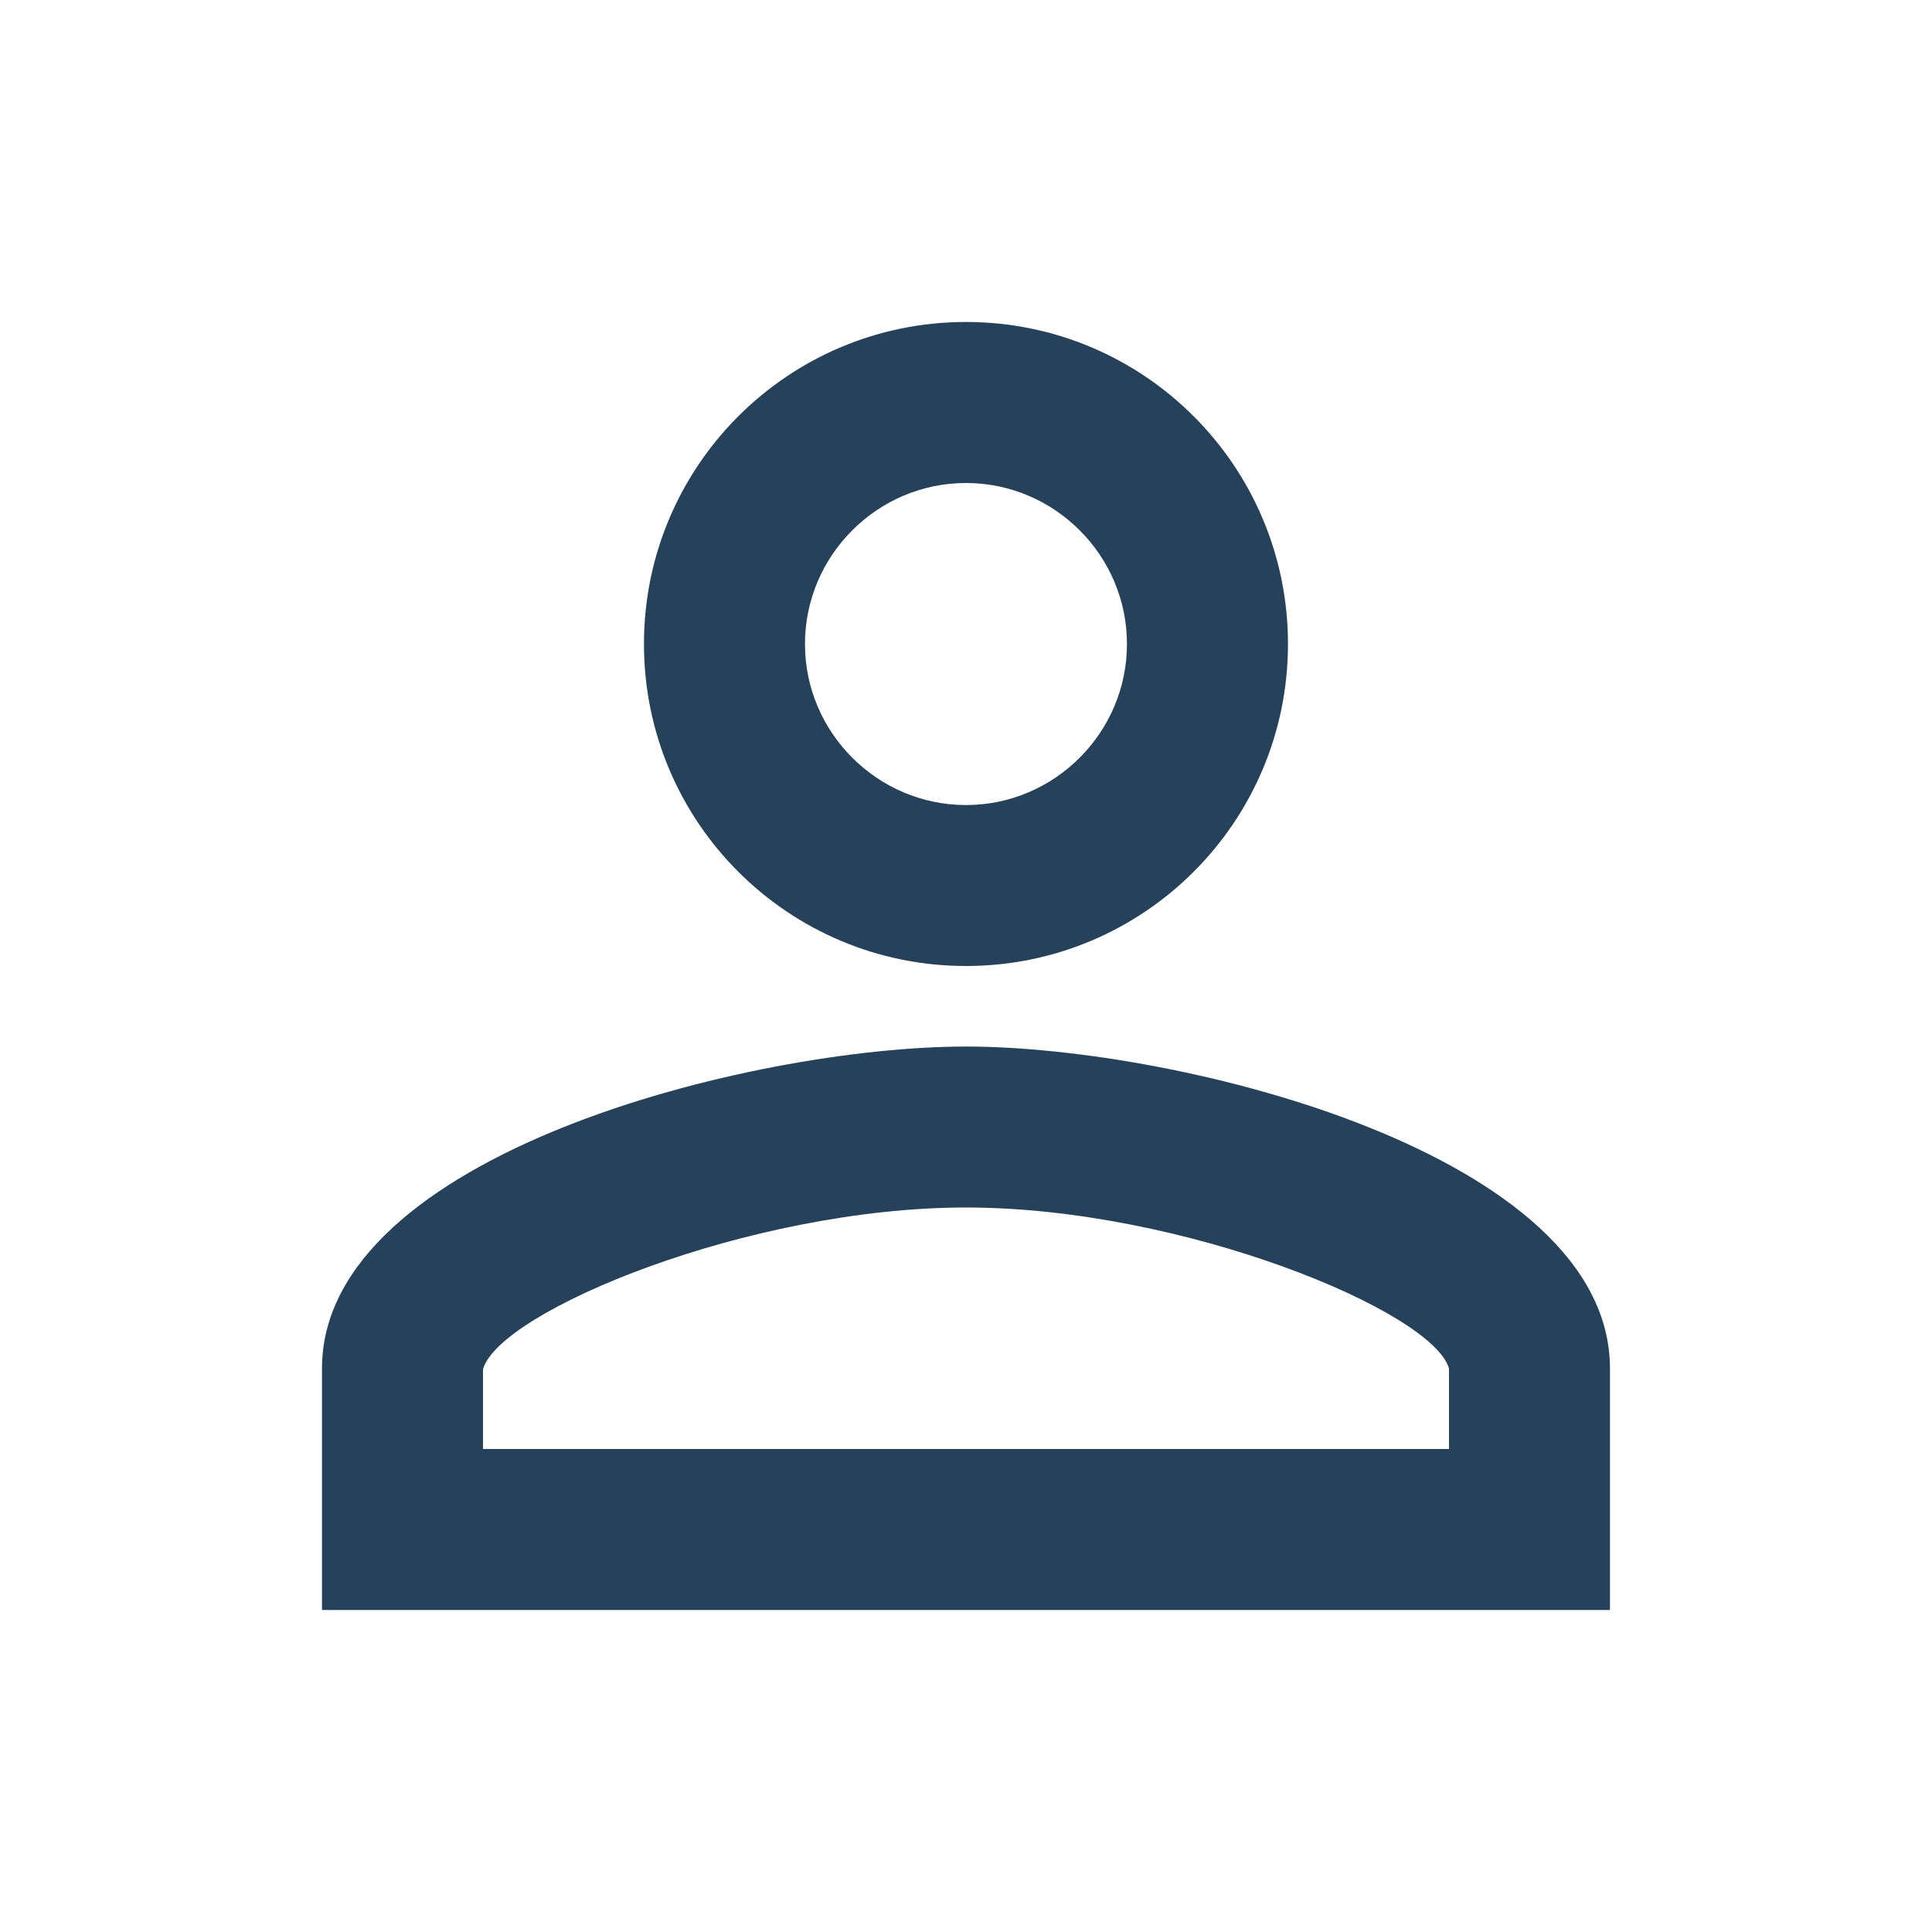 <svg width="32" height="32" viewBox="0 0 32 32" fill="none" xmlns="http://www.w3.org/2000/svg">
<g id="perm_identity">
<path id="Vector" d="M16 8C17.466 8 18.666 9.2 18.666 10.667C18.666 12.133 17.466 13.334 16 13.334C14.533 13.334 13.333 12.133 13.333 10.667C13.333 9.2 14.533 8 16 8ZM16 20C19.6 20 23.733 21.72 24 22.667V24H8V22.68C8.266 21.72 12.4 20 16 20ZM16 5.333C13.053 5.333 10.666 7.72 10.666 10.667C10.666 13.614 13.053 16 16 16C18.946 16 21.333 13.614 21.333 10.667C21.333 7.72 18.946 5.333 16 5.333ZM16 17.334C12.44 17.334 5.333 19.12 5.333 22.667V26.667H26.666V22.667C26.666 19.12 19.56 17.334 16 17.334Z" fill="#26425A"/>
</g>
</svg>
